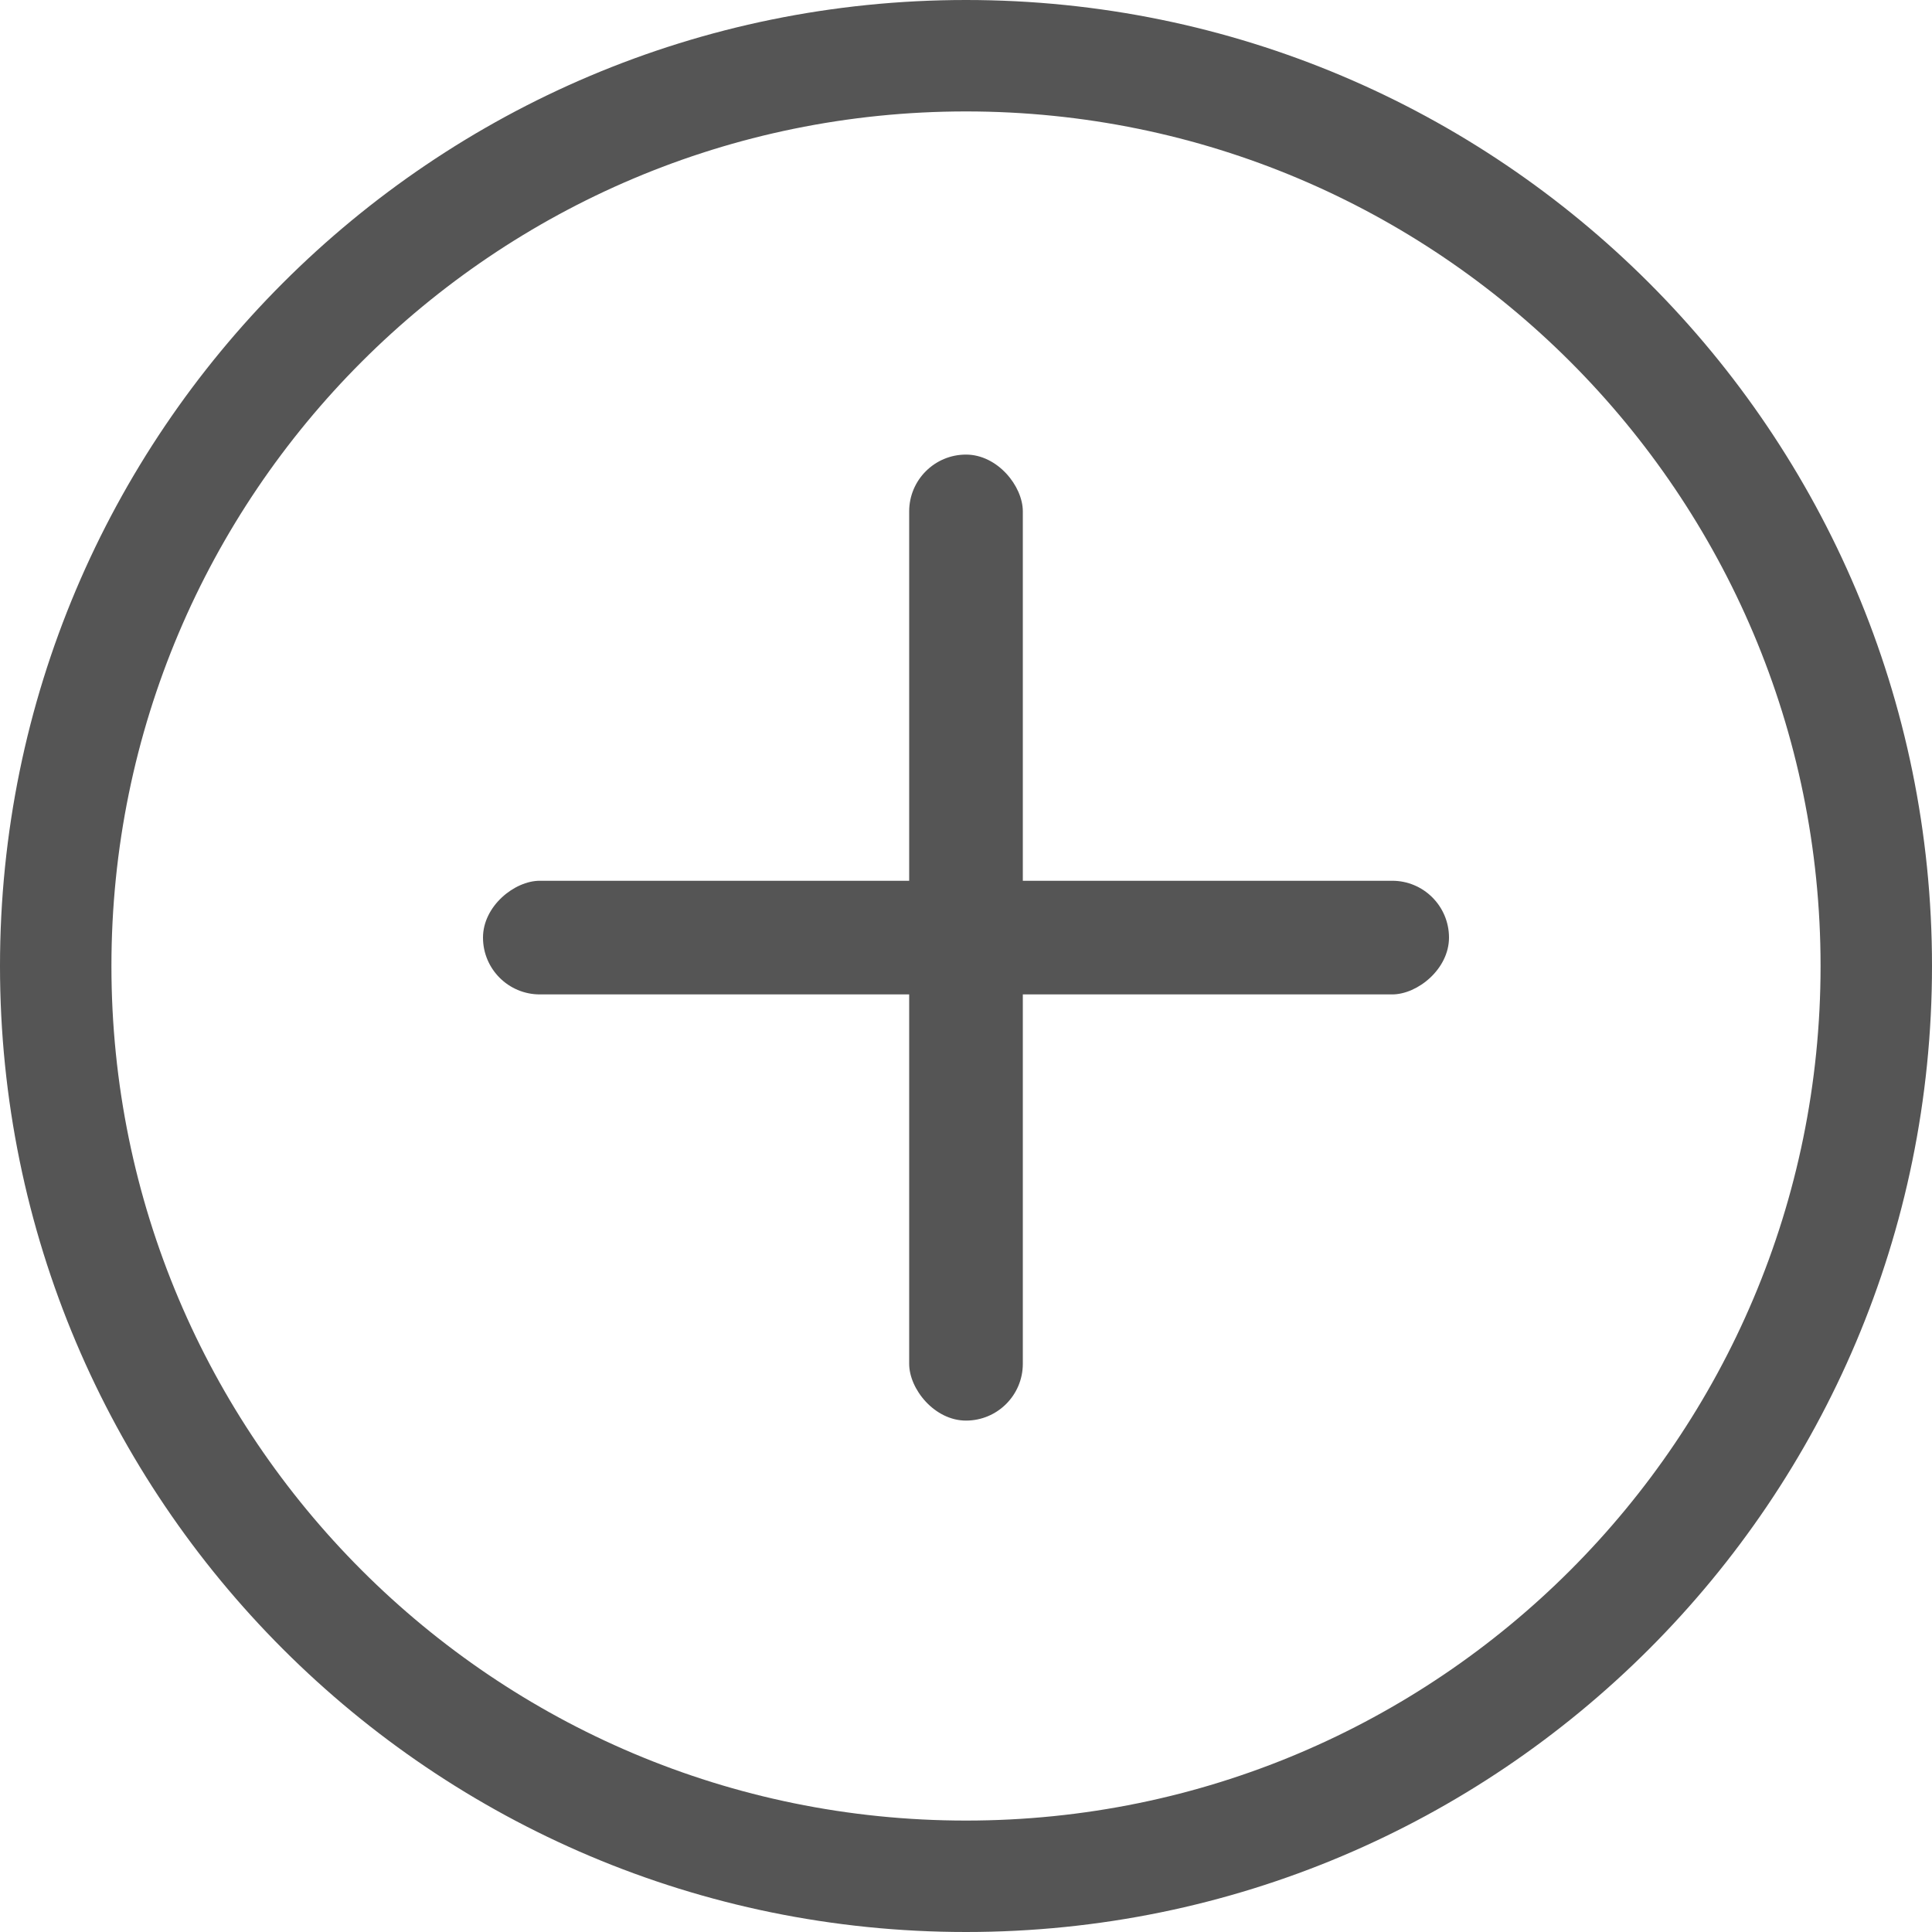 <svg width="34" height="34" viewBox="0 0 34 34" fill="none" xmlns="http://www.w3.org/2000/svg">
<path d="M34 17C34 26.389 26.389 34 17 34C7.611 34 0 26.389 0 17C0 7.611 7.611 0 17 0C26.389 0 34 7.611 34 17ZM1.961 17C1.961 25.306 8.694 32.039 17 32.039C25.306 32.039 32.039 25.306 32.039 17C32.039 8.694 25.306 1.961 17 1.961C8.694 1.961 1.961 8.694 1.961 17Z" fill="#555555"/>
<rect x="16" y="8" width="2" height="17" rx="1" fill="#555555"/>
<rect x="25.5" y="15.5" width="2" height="17" rx="1" transform="rotate(90 25.5 15.5)" fill="#555555"/>
</svg>
